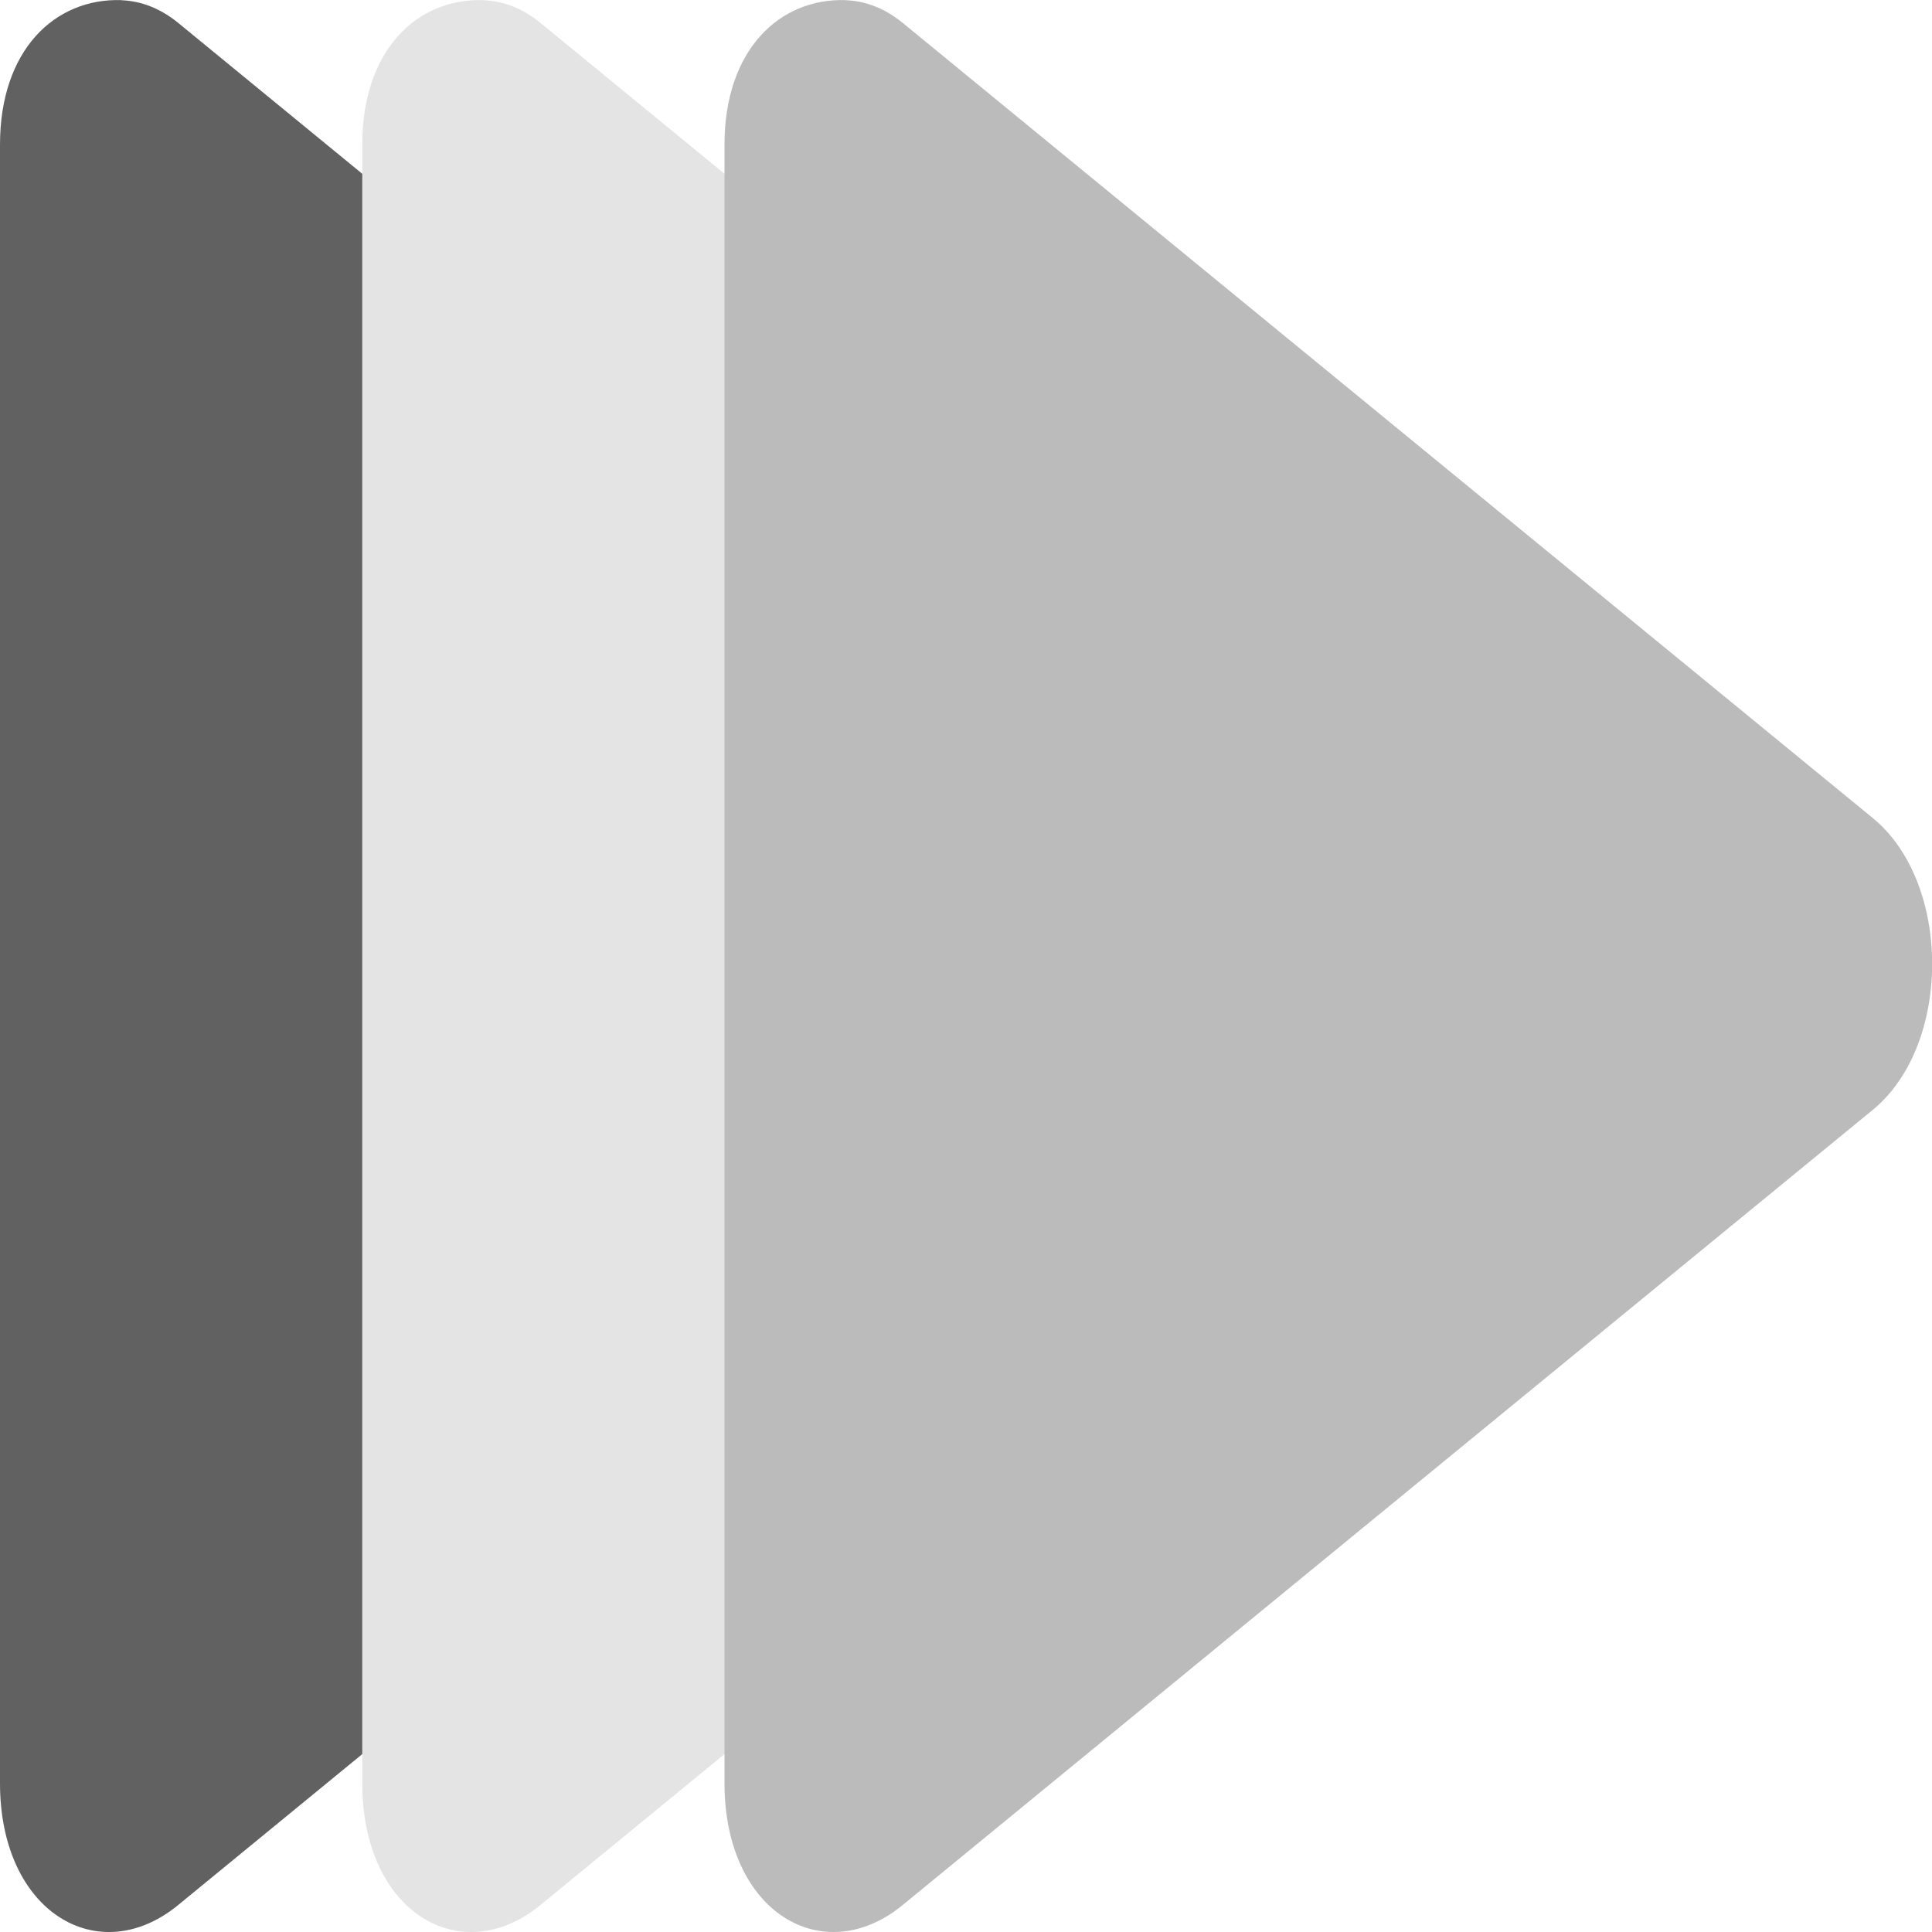 <svg xmlns="http://www.w3.org/2000/svg" width="16" height="16" version="1.1" viewBox="0 0 16 16">
 <g transform="translate(0,-1036.362)">
  <path style="fill:#616161" d="m 1.006,1036.363 c -0.552,-0.018 -1.006,0.413 -1.006,1.197 l 0,6.784 0,6.785 C -2.221695e-4,1052.204 0.819,1052.677 1.475,1052.139 l 4.017,-3.293 4.018,-3.293 c 0.655,-0.537 0.655,-1.879 0,-2.416 l -4.018,-3.293 -4.017,-3.293 c -0.143,-0.117 -0.304,-0.181 -0.469,-0.187 z"/>
  <path style="fill:#e4e4e4" d="M 4.006,1036.363 C 3.454,1036.345 3,1036.776 3,1037.56 l 0,6.784 0,6.785 c -2.223e-4,1.075 0.819,1.548 1.475,1.01 l 4.017,-3.293 4.018,-3.293 c 0.655,-0.537 0.655,-1.879 0,-2.416 l -4.018,-3.293 -4.017,-3.293 c -0.143,-0.117 -0.304,-0.181 -0.469,-0.187 z"/>
  <path style="fill:#bbbbbb" d="M 7.006,1036.363 C 6.454,1036.345 6,1036.776 6,1037.56 l 0,6.784 0,6.785 c -2.223e-4,1.075 0.819,1.548 1.475,1.01 l 4.017,-3.293 4.018,-3.293 c 0.655,-0.537 0.655,-1.879 0,-2.416 l -4.018,-3.293 -4.017,-3.293 c -0.143,-0.117 -0.304,-0.181 -0.469,-0.187 z"/>
 </g>
</svg>
